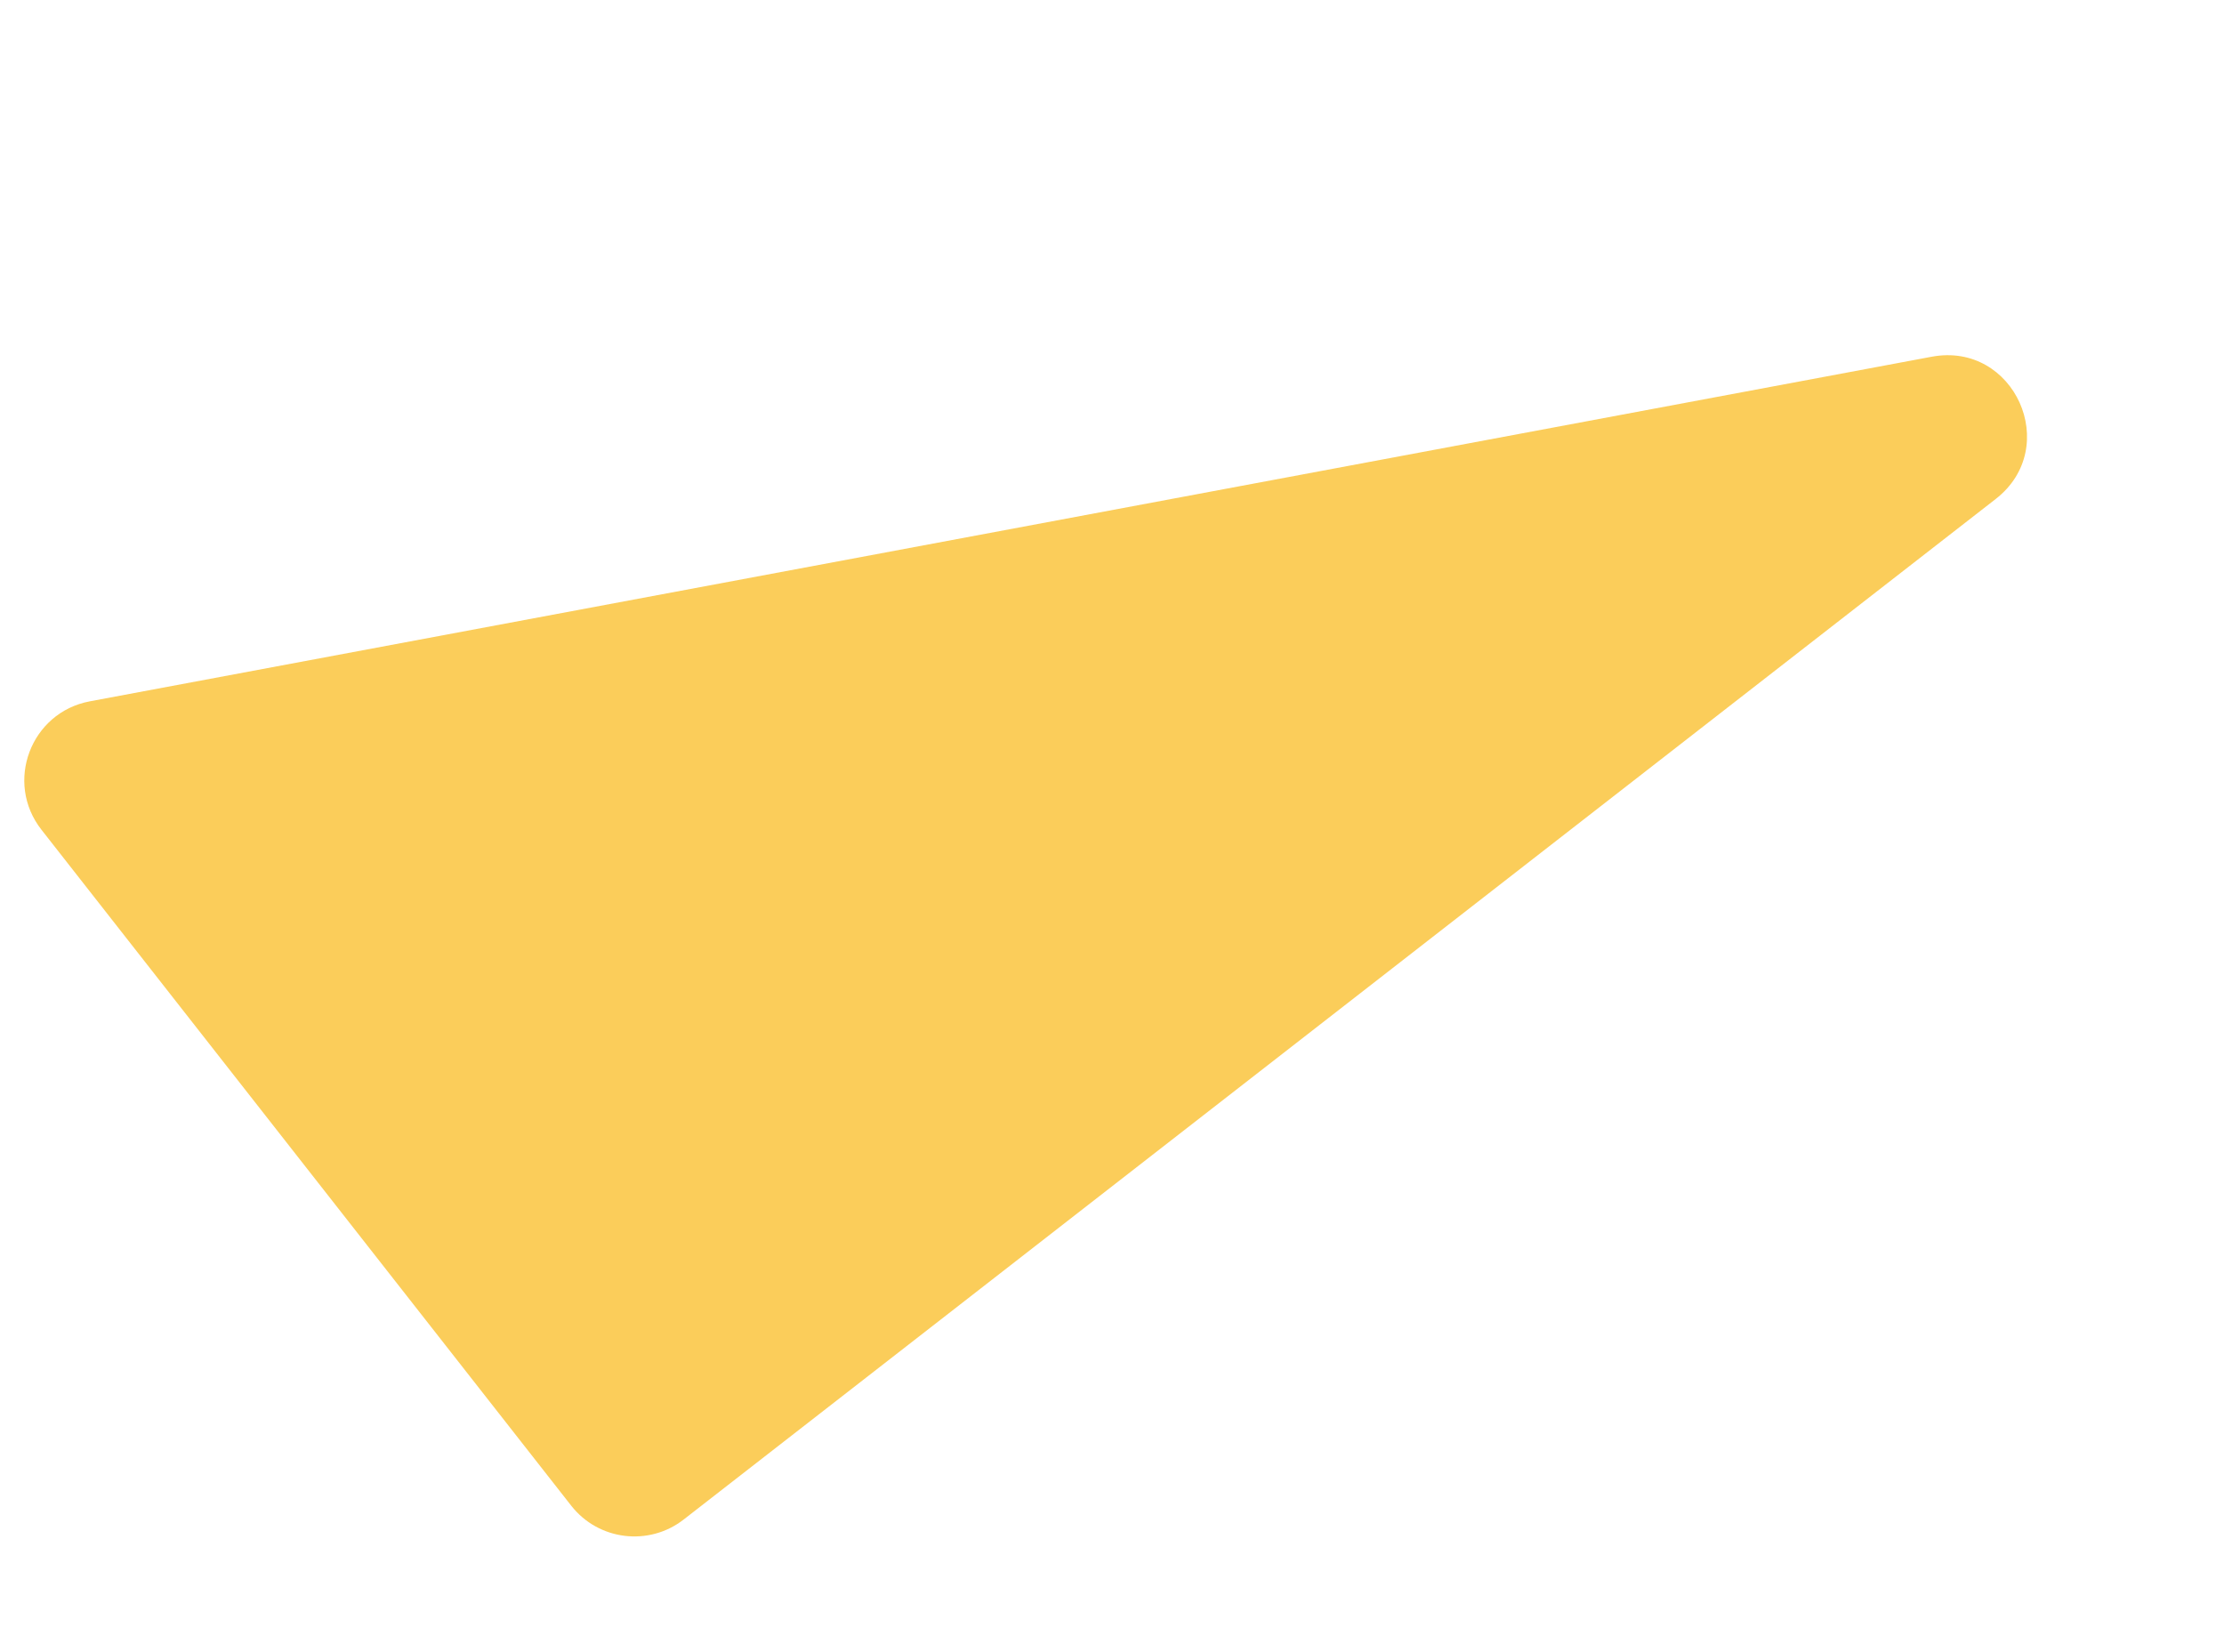 <svg width="665" height="494" viewBox="0 0 665 494" fill="none" xmlns="http://www.w3.org/2000/svg">
<path d="M596.741 149.2L204.425 454.35C193.99 462.467 178.956 460.616 170.8 450.211L12.393 248.097C1.283 233.922 9.165 213.014 26.869 209.702L577.593 106.666C602.327 102.038 616.604 133.751 596.741 149.2Z" fill="#FBCD5A"/>
</svg>

